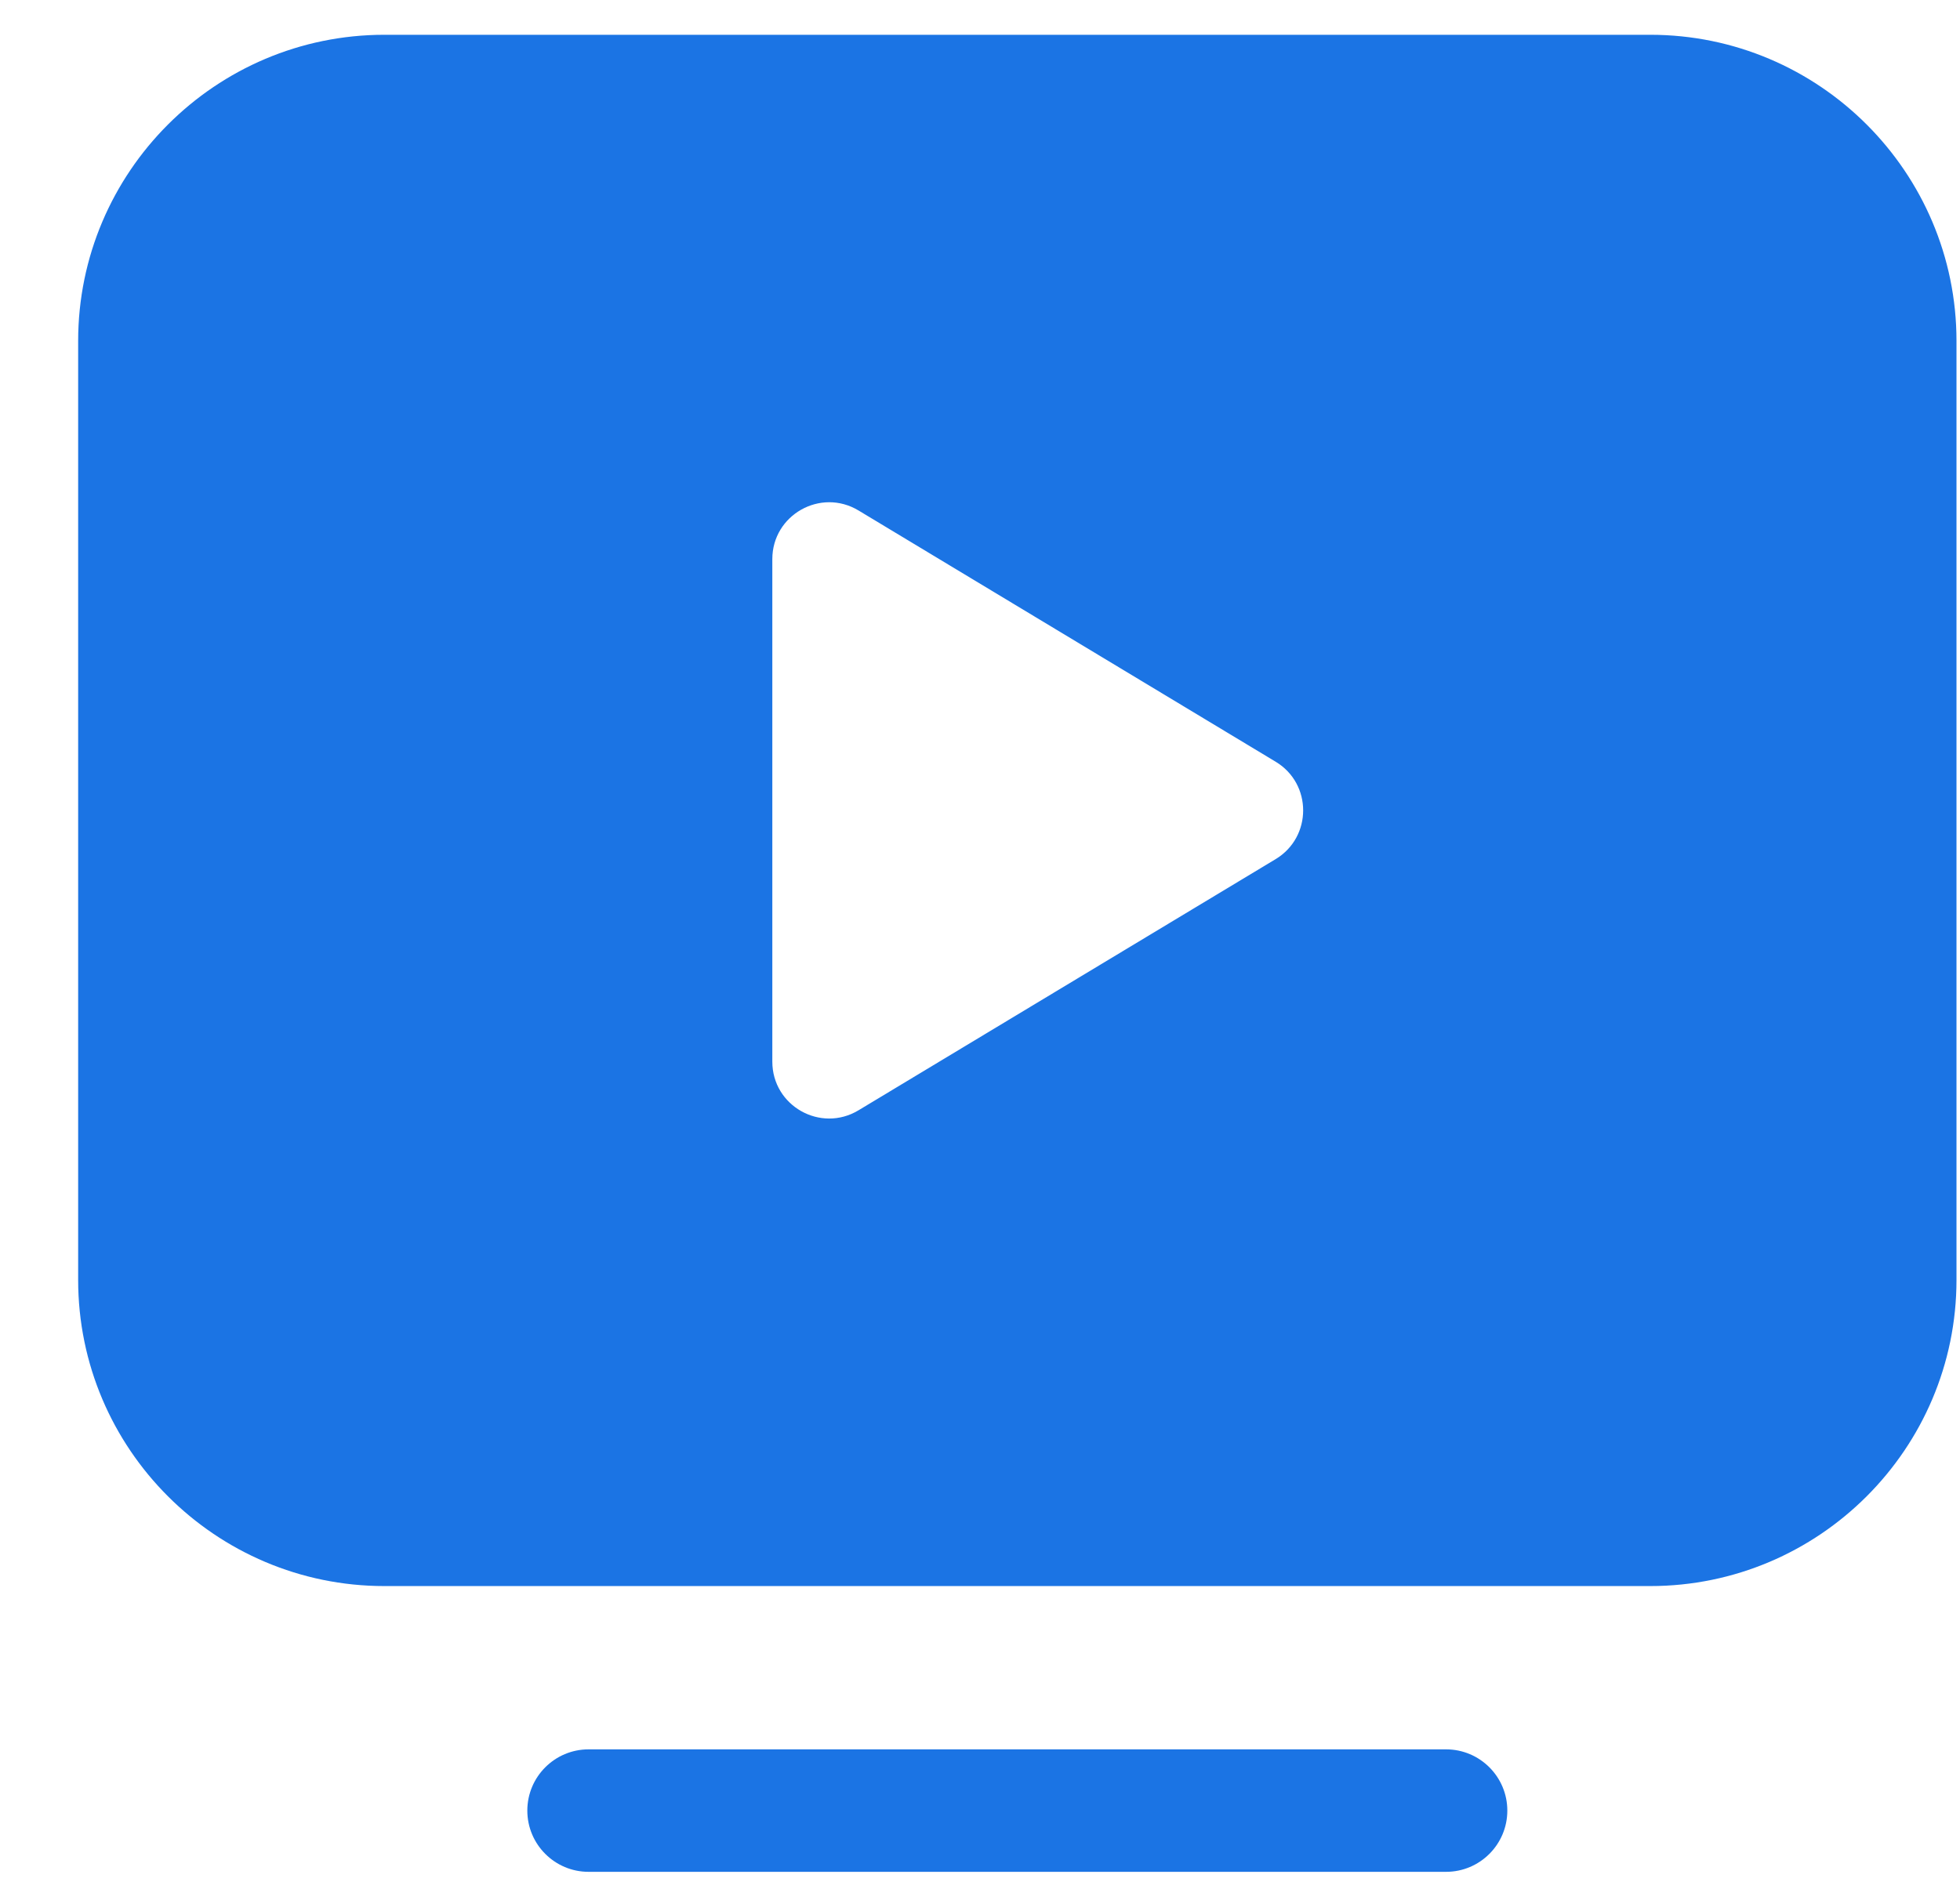 <svg width="24" height="23" viewBox="0 0 24 23" fill="none" xmlns="http://www.w3.org/2000/svg">
<path d="M7.207 22.926C6.793 22.926 6.457 22.59 6.457 22.176C6.457 21.762 6.793 21.426 7.207 21.426H17.707C18.121 21.426 18.457 21.762 18.457 22.176C18.457 22.59 18.121 22.926 17.707 22.926H7.207ZM15.621 10.522L10.512 13.599C10.048 13.878 9.457 13.545 9.457 13.003V6.848C9.457 6.307 10.048 5.973 10.512 6.252L15.621 9.33C16.069 9.6 16.069 10.251 15.621 10.522ZM20.207 0.426H4.707C2.639 0.426 0.957 2.108 0.957 4.176V15.676C0.957 17.744 2.639 19.426 4.707 19.426H20.207C22.275 19.426 23.957 17.744 23.957 15.676V4.176C23.957 2.108 22.275 0.426 20.207 0.426Z" fill="#1B74E4"/>
</svg>
